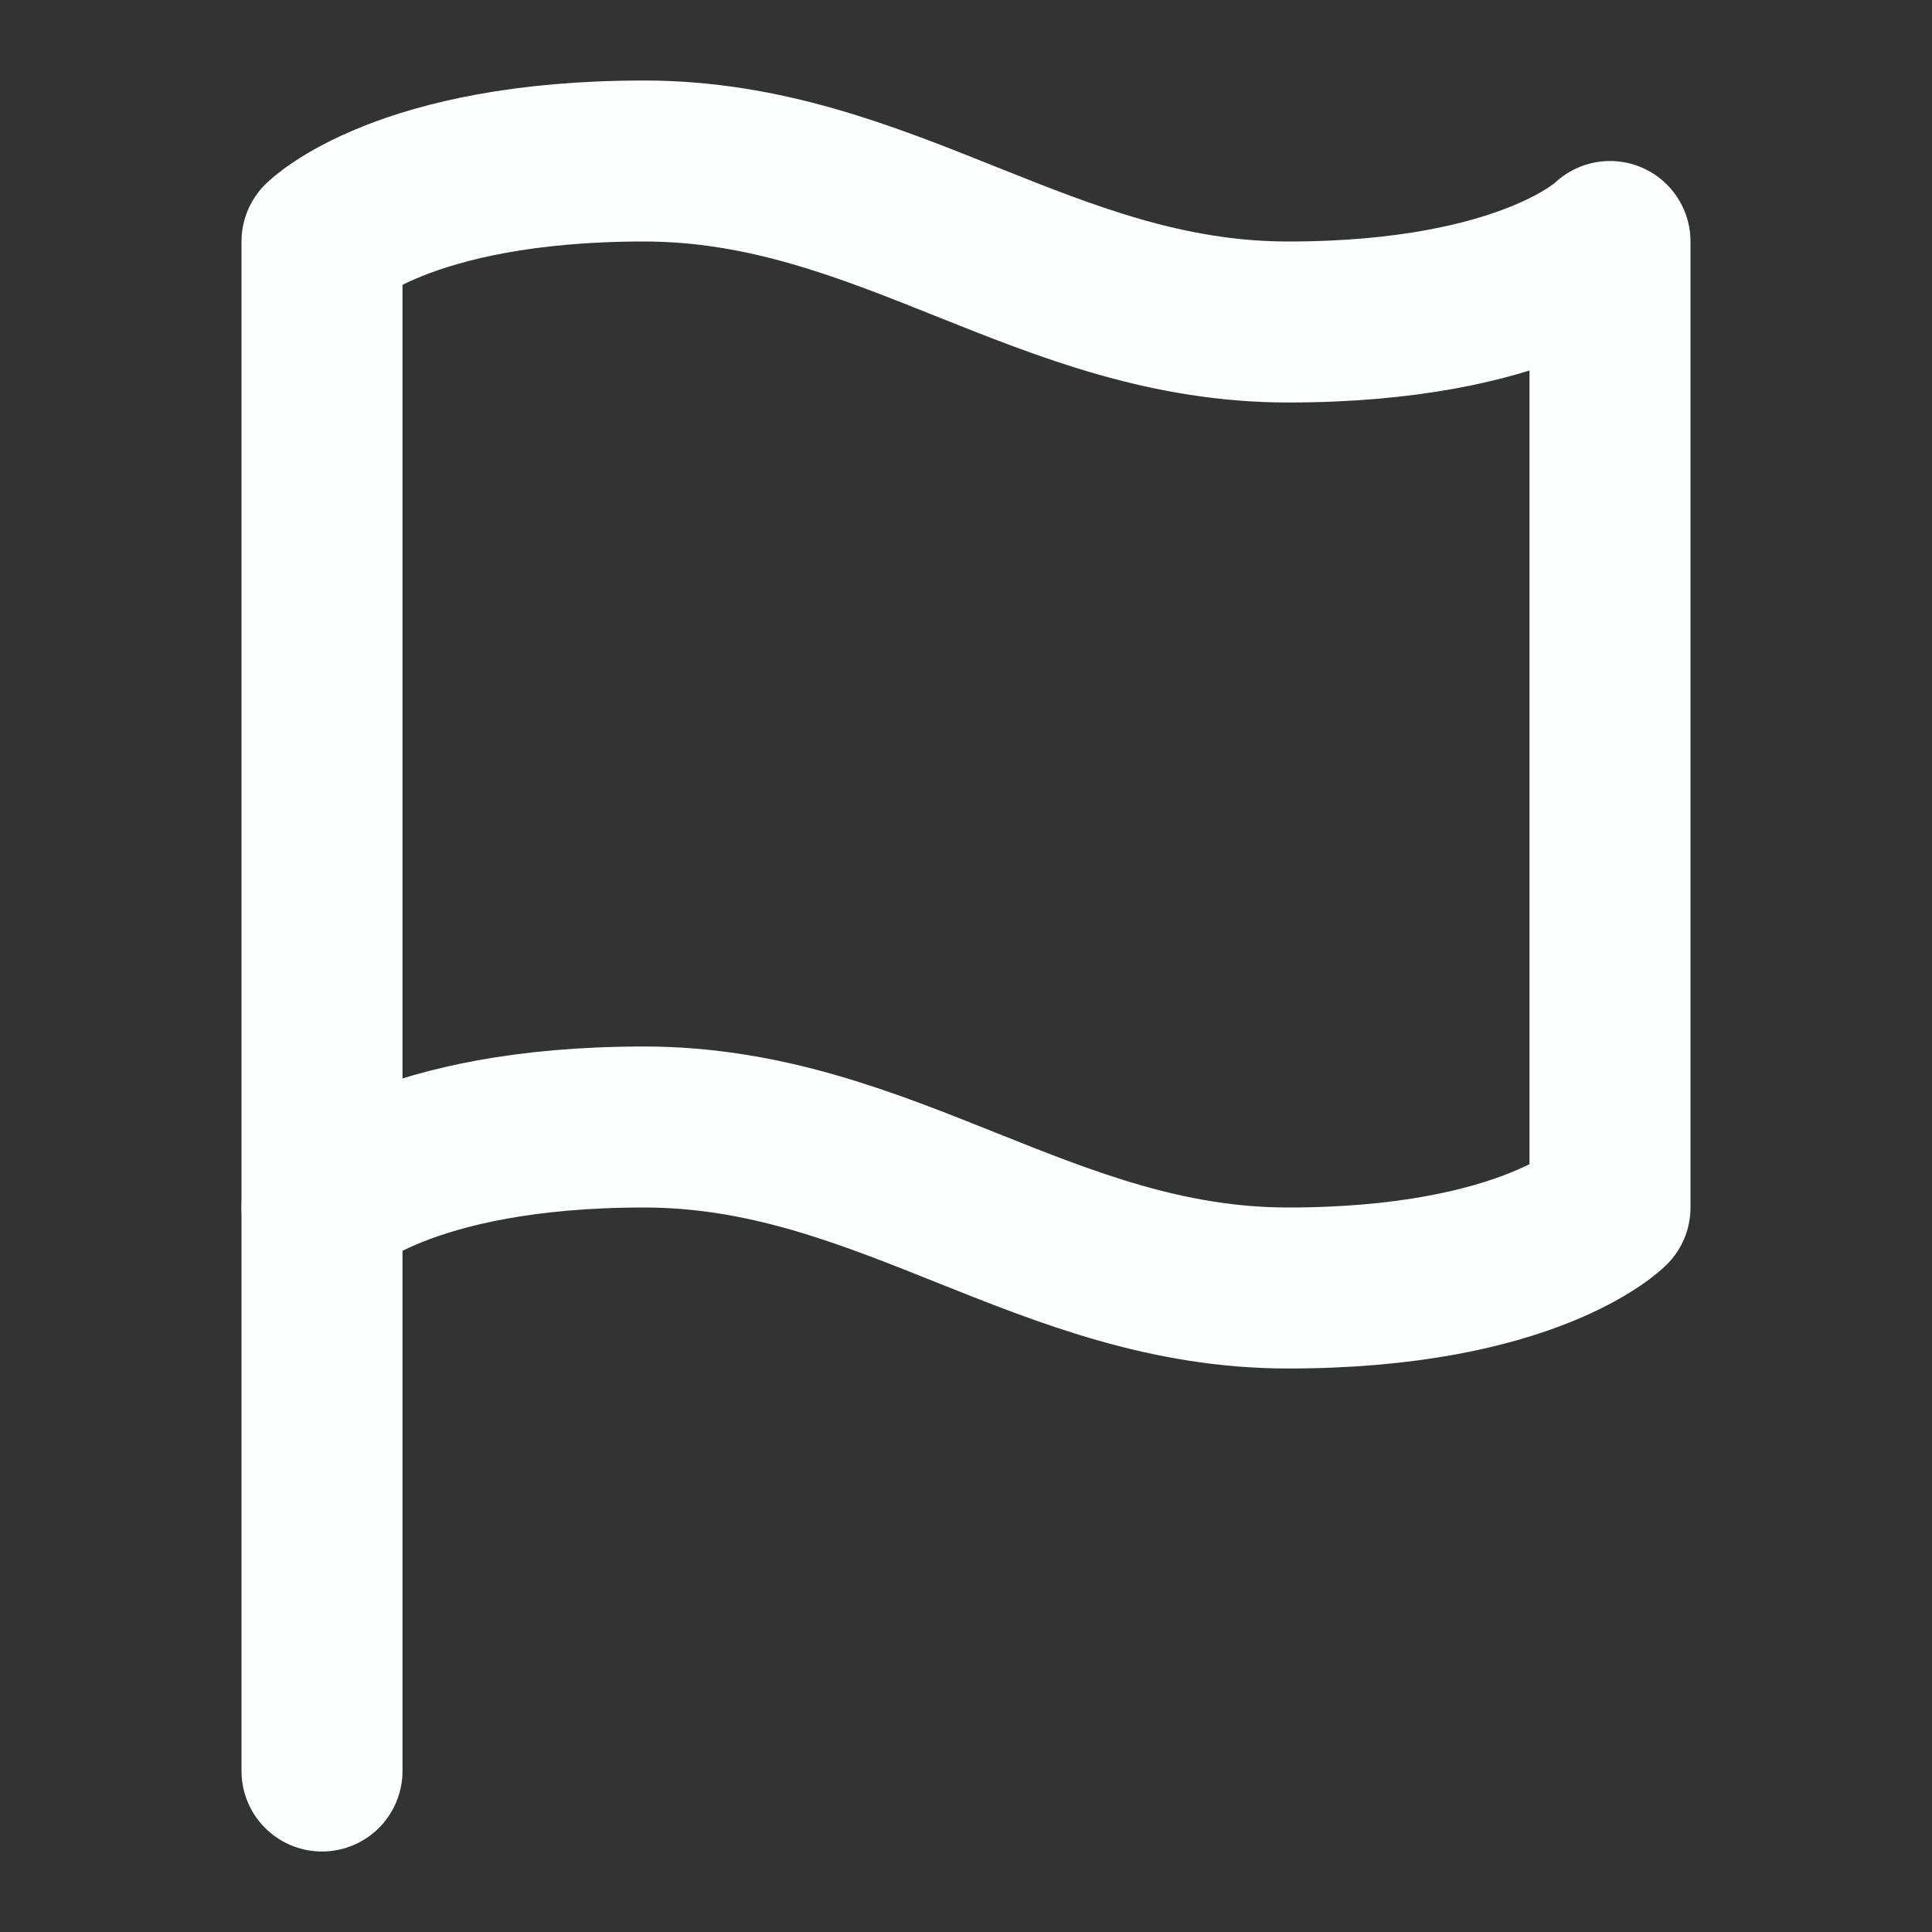 <svg width="24" height="24" viewBox="0 0 24 24" fill="none" xmlns="http://www.w3.org/2000/svg">
<rect x="0" y="0" width="24" height="24" fill="#333333" stroke="none"/>
<path d="M4 15C4 15 5 14 8 14C11 14 13 16 16 16C19 16 20 15 20 15V3C20 3 19 4 16 4C13 4 11 2 8 2C5 2 4 3 4 3V15Z" stroke="#FDFEFE" stroke-width="2" stroke-linecap="round" stroke-linejoin="round"/>
<path d="M4 22V15" stroke="#FDFEFE" stroke-width="2" stroke-linecap="round" stroke-linejoin="round"/>
</svg>
